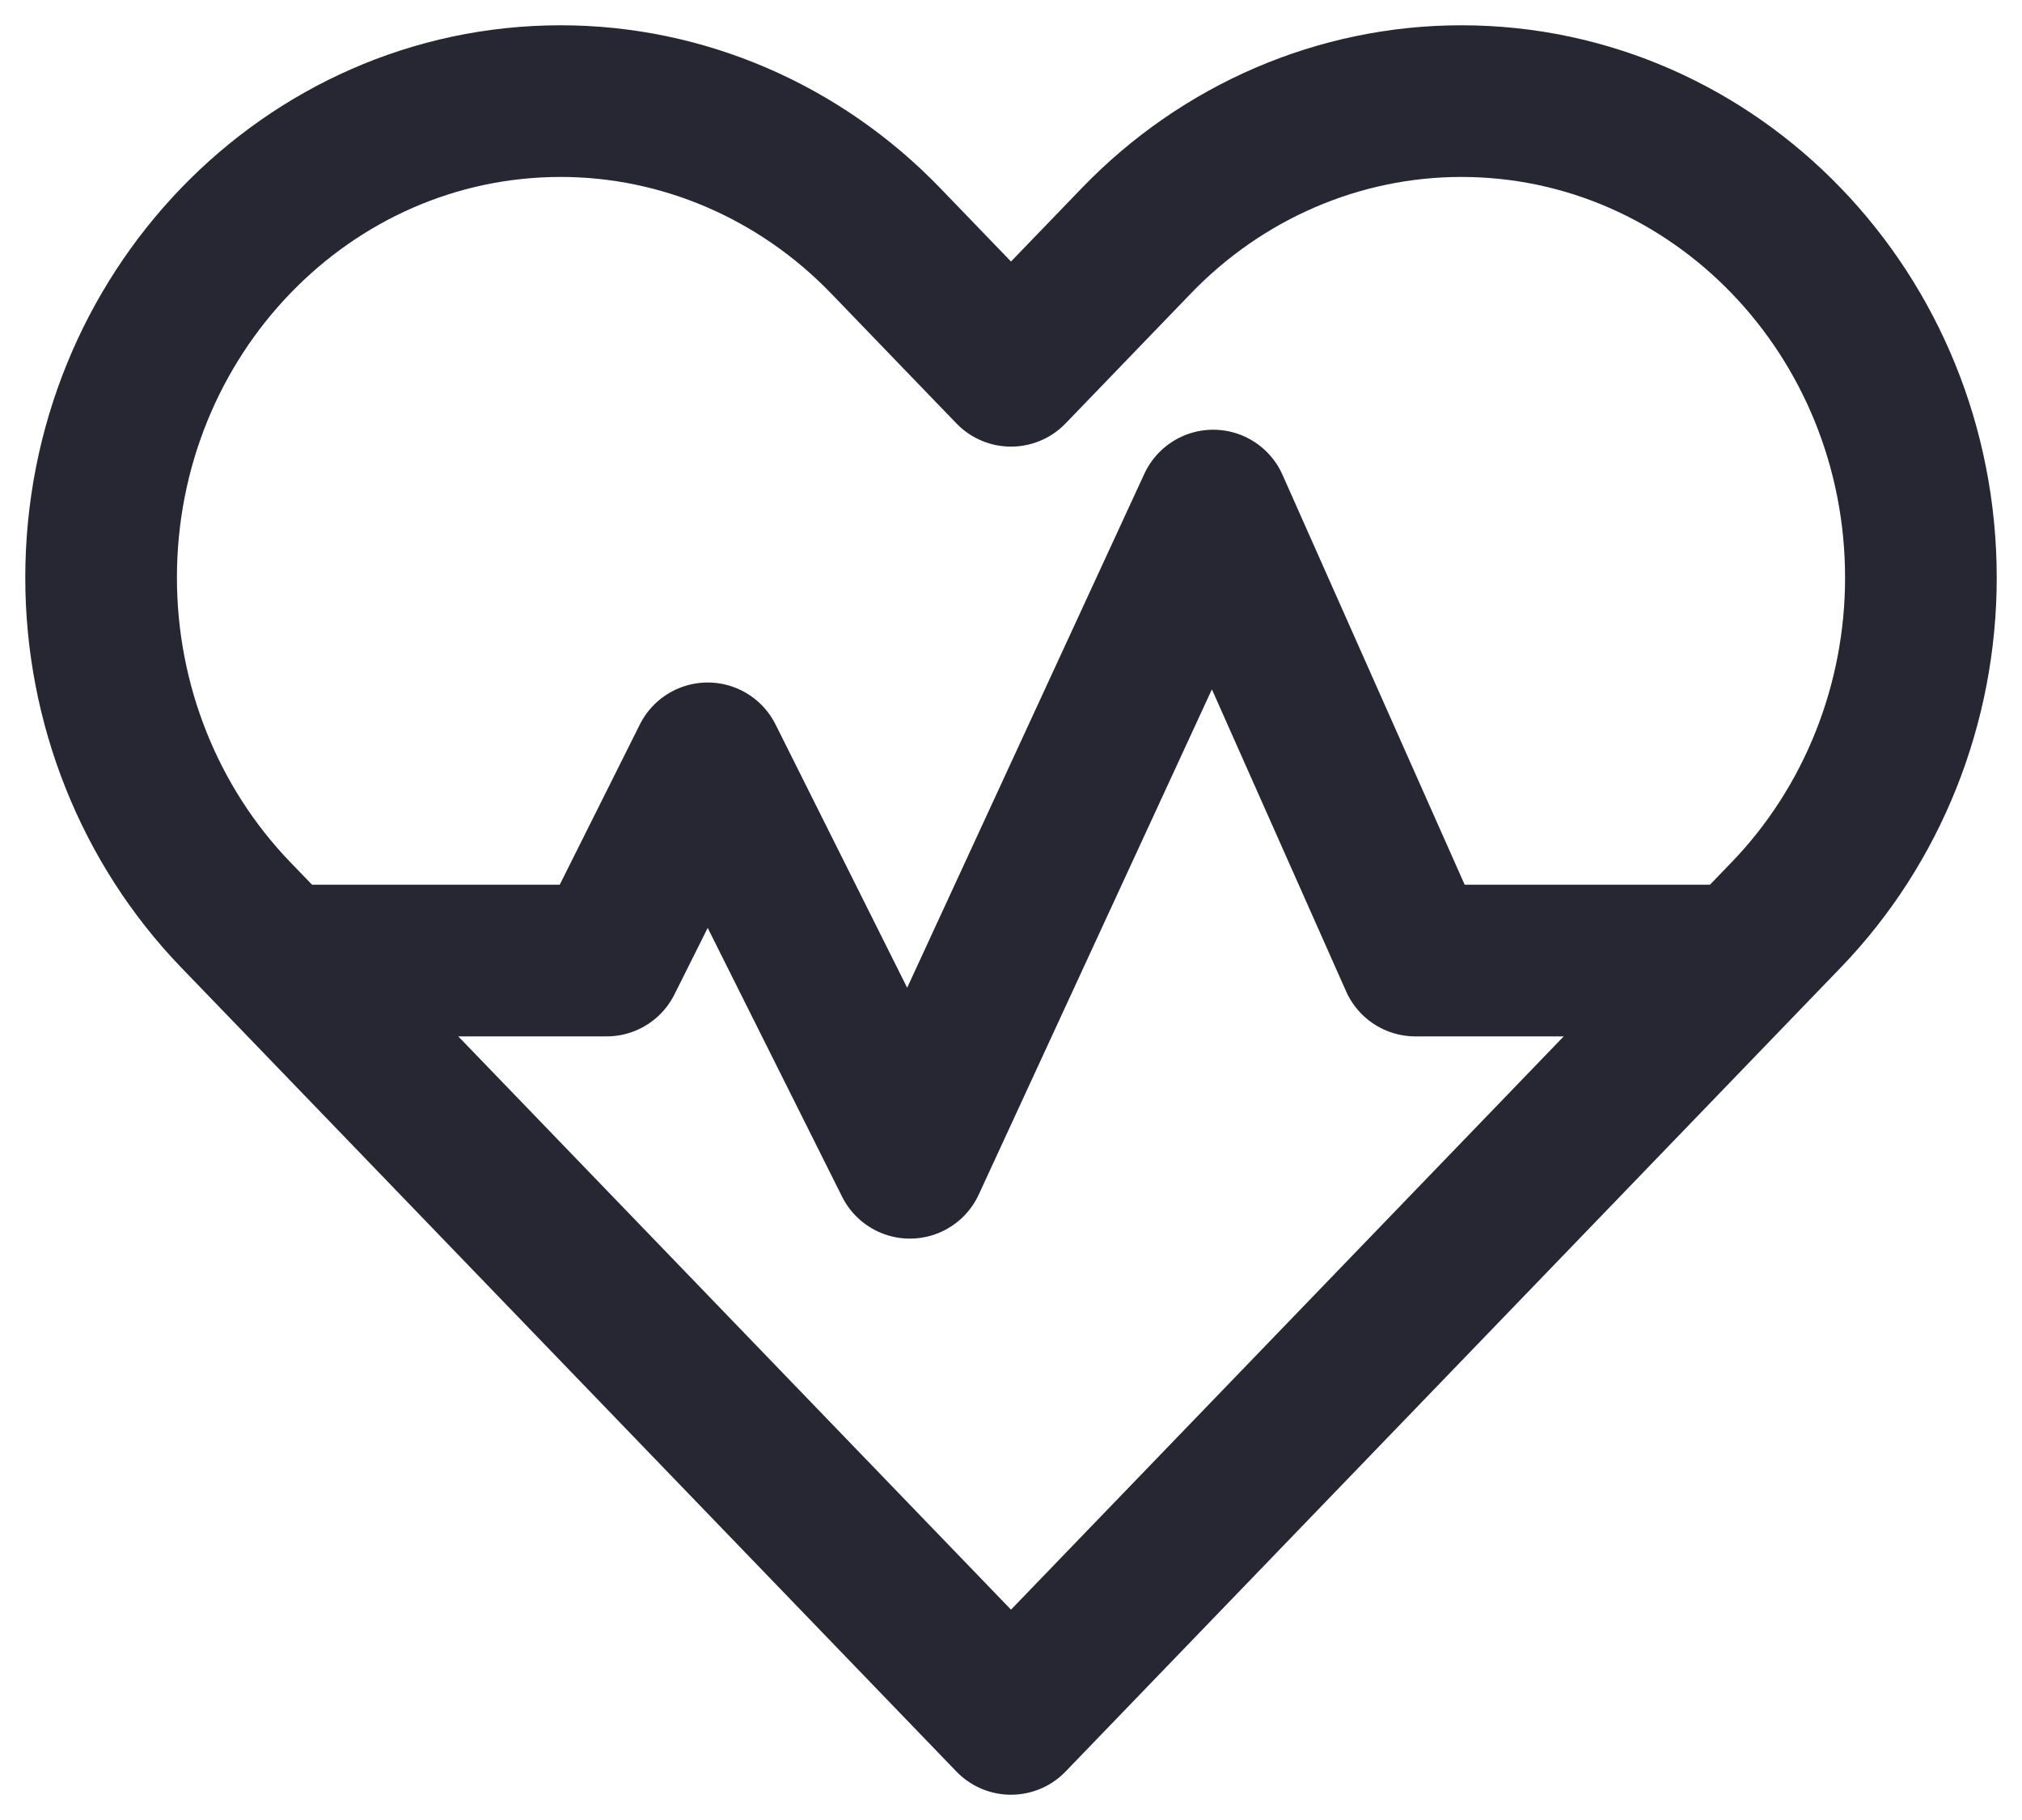 <svg width="20" height="18" viewBox="0 0 20 18" fill="none" xmlns="http://www.w3.org/2000/svg">
<path d="M2.768 9.5L10 17L17.232 9.5M2.768 9.5L2.331 9.047C1.479 8.163 1 6.964 1 5.714C1 3.111 3.035 1 5.546 1C6.751 1 7.907 1.497 8.76 2.381L10 3.667L11.24 2.381C12.092 1.497 13.249 1 14.454 1C16.965 1 19 3.111 19 5.714C19 6.964 18.521 8.163 17.669 9.047L17.232 9.5M2.768 9.5H6L7 7.5L9 11.5L12 5L14 9.5H17.232" stroke="#272633" stroke-width="1.5" stroke-linecap="round" stroke-linejoin="round"/>
</svg>
